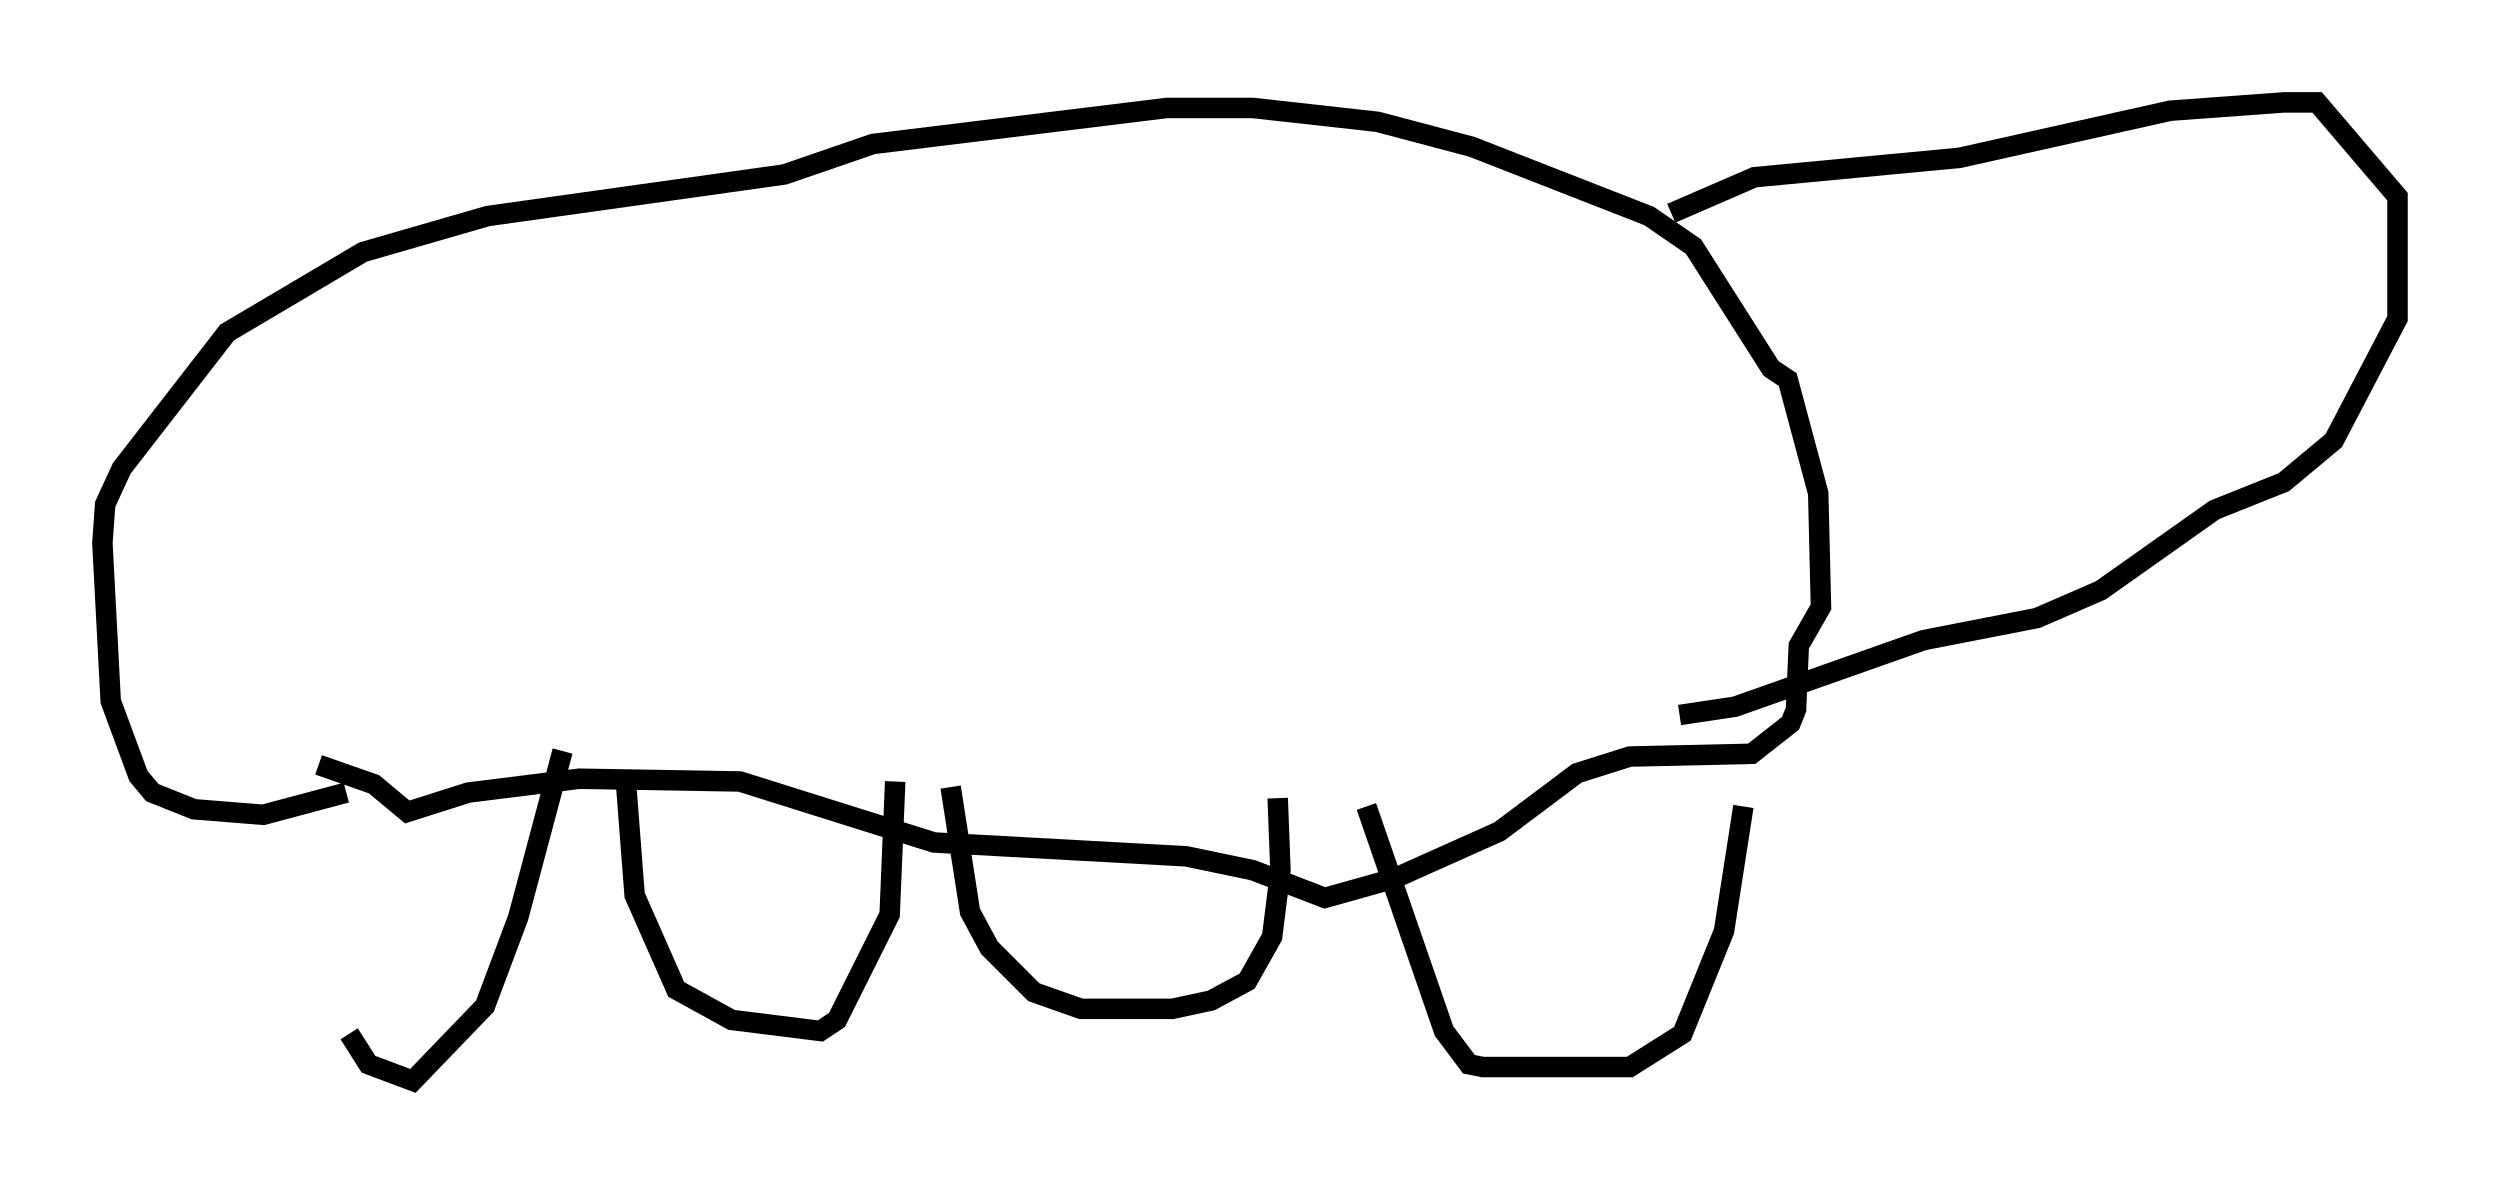 <?xml version="1.0" encoding="utf-8" ?>
<svg baseProfile="full" height="57.767" version="1.1" width="122.042" xmlns="http://www.w3.org/2000/svg" xmlns:ev="http://www.w3.org/2001/xml-events" xmlns:xlink="http://www.w3.org/1999/xlink"><defs /><rect fill="white" height="57.767" width="122.042" x="0" y="0" /><path d="M16.773, 40.318 m0.271, 10.149 l0.947, 1.488 2.165, 0.812 l3.518, -3.654 1.624, -4.33 l2.165, -8.119 m3.112, 1.759 l0.406, 5.277 2.03, 4.601 l2.706, 1.488 4.33, 0.541 l0.812, -0.541 2.571, -5.142 l0.271, -6.495 m2.706, 0.271 l0.947, 6.089 0.947, 1.759 l2.165, 2.165 2.3, 0.812 l4.465, 0.0 1.894, -0.406 l1.759, -0.947 1.218, -2.165 l0.406, -3.248 -0.135, -3.518 m4.33, 0.406 l3.789, 10.961 1.218, 1.624 l0.677, 0.135 7.172, 0.0 l2.571, -1.624 2.03, -5.007 l0.947, -6.089 m-68.2, -0.677 l-4.059, 1.083 -3.383, -0.271 l-2.03, -0.812 -0.677, -0.812 l-1.353, -3.654 -0.406, -7.713 l0.135, -1.894 0.812, -1.759 l5.142, -6.631 6.631, -3.924 l6.089, -1.759 14.479, -2.03 l4.33, -1.488 14.344, -1.759 l4.195, 0.0 6.089, 0.677 l4.601, 1.218 8.66, 3.383 l2.165, 1.488 3.789, 5.954 l0.812, 0.541 1.488, 5.548 l0.135, 5.548 -1.083, 1.894 l-0.135, 3.112 -0.271, 0.677 l-1.894, 1.488 -5.954, 0.135 l-2.571, 0.812 -3.789, 2.842 l-5.142, 2.3 -3.383, 0.947 l-3.518, -1.353 -3.248, -0.677 l-12.314, -0.677 -9.472, -2.977 l-7.848, -0.135 -5.413, 0.677 l-2.977, 0.947 -1.624, -1.353 l-2.706, -0.947 m66.034, -26.928 l4.059, -1.759 10.013, -0.947 l10.284, -2.3 5.548, -0.406 l1.624, 0.0 3.924, 4.601 l0.0, 5.954 -3.112, 5.954 l-2.436, 2.03 -3.383, 1.353 l-5.548, 3.924 -3.112, 1.353 l-5.548, 1.083 -9.202, 3.248 l-2.706, 0.406 " fill="none" stroke="black" stroke-width="1" /></svg>